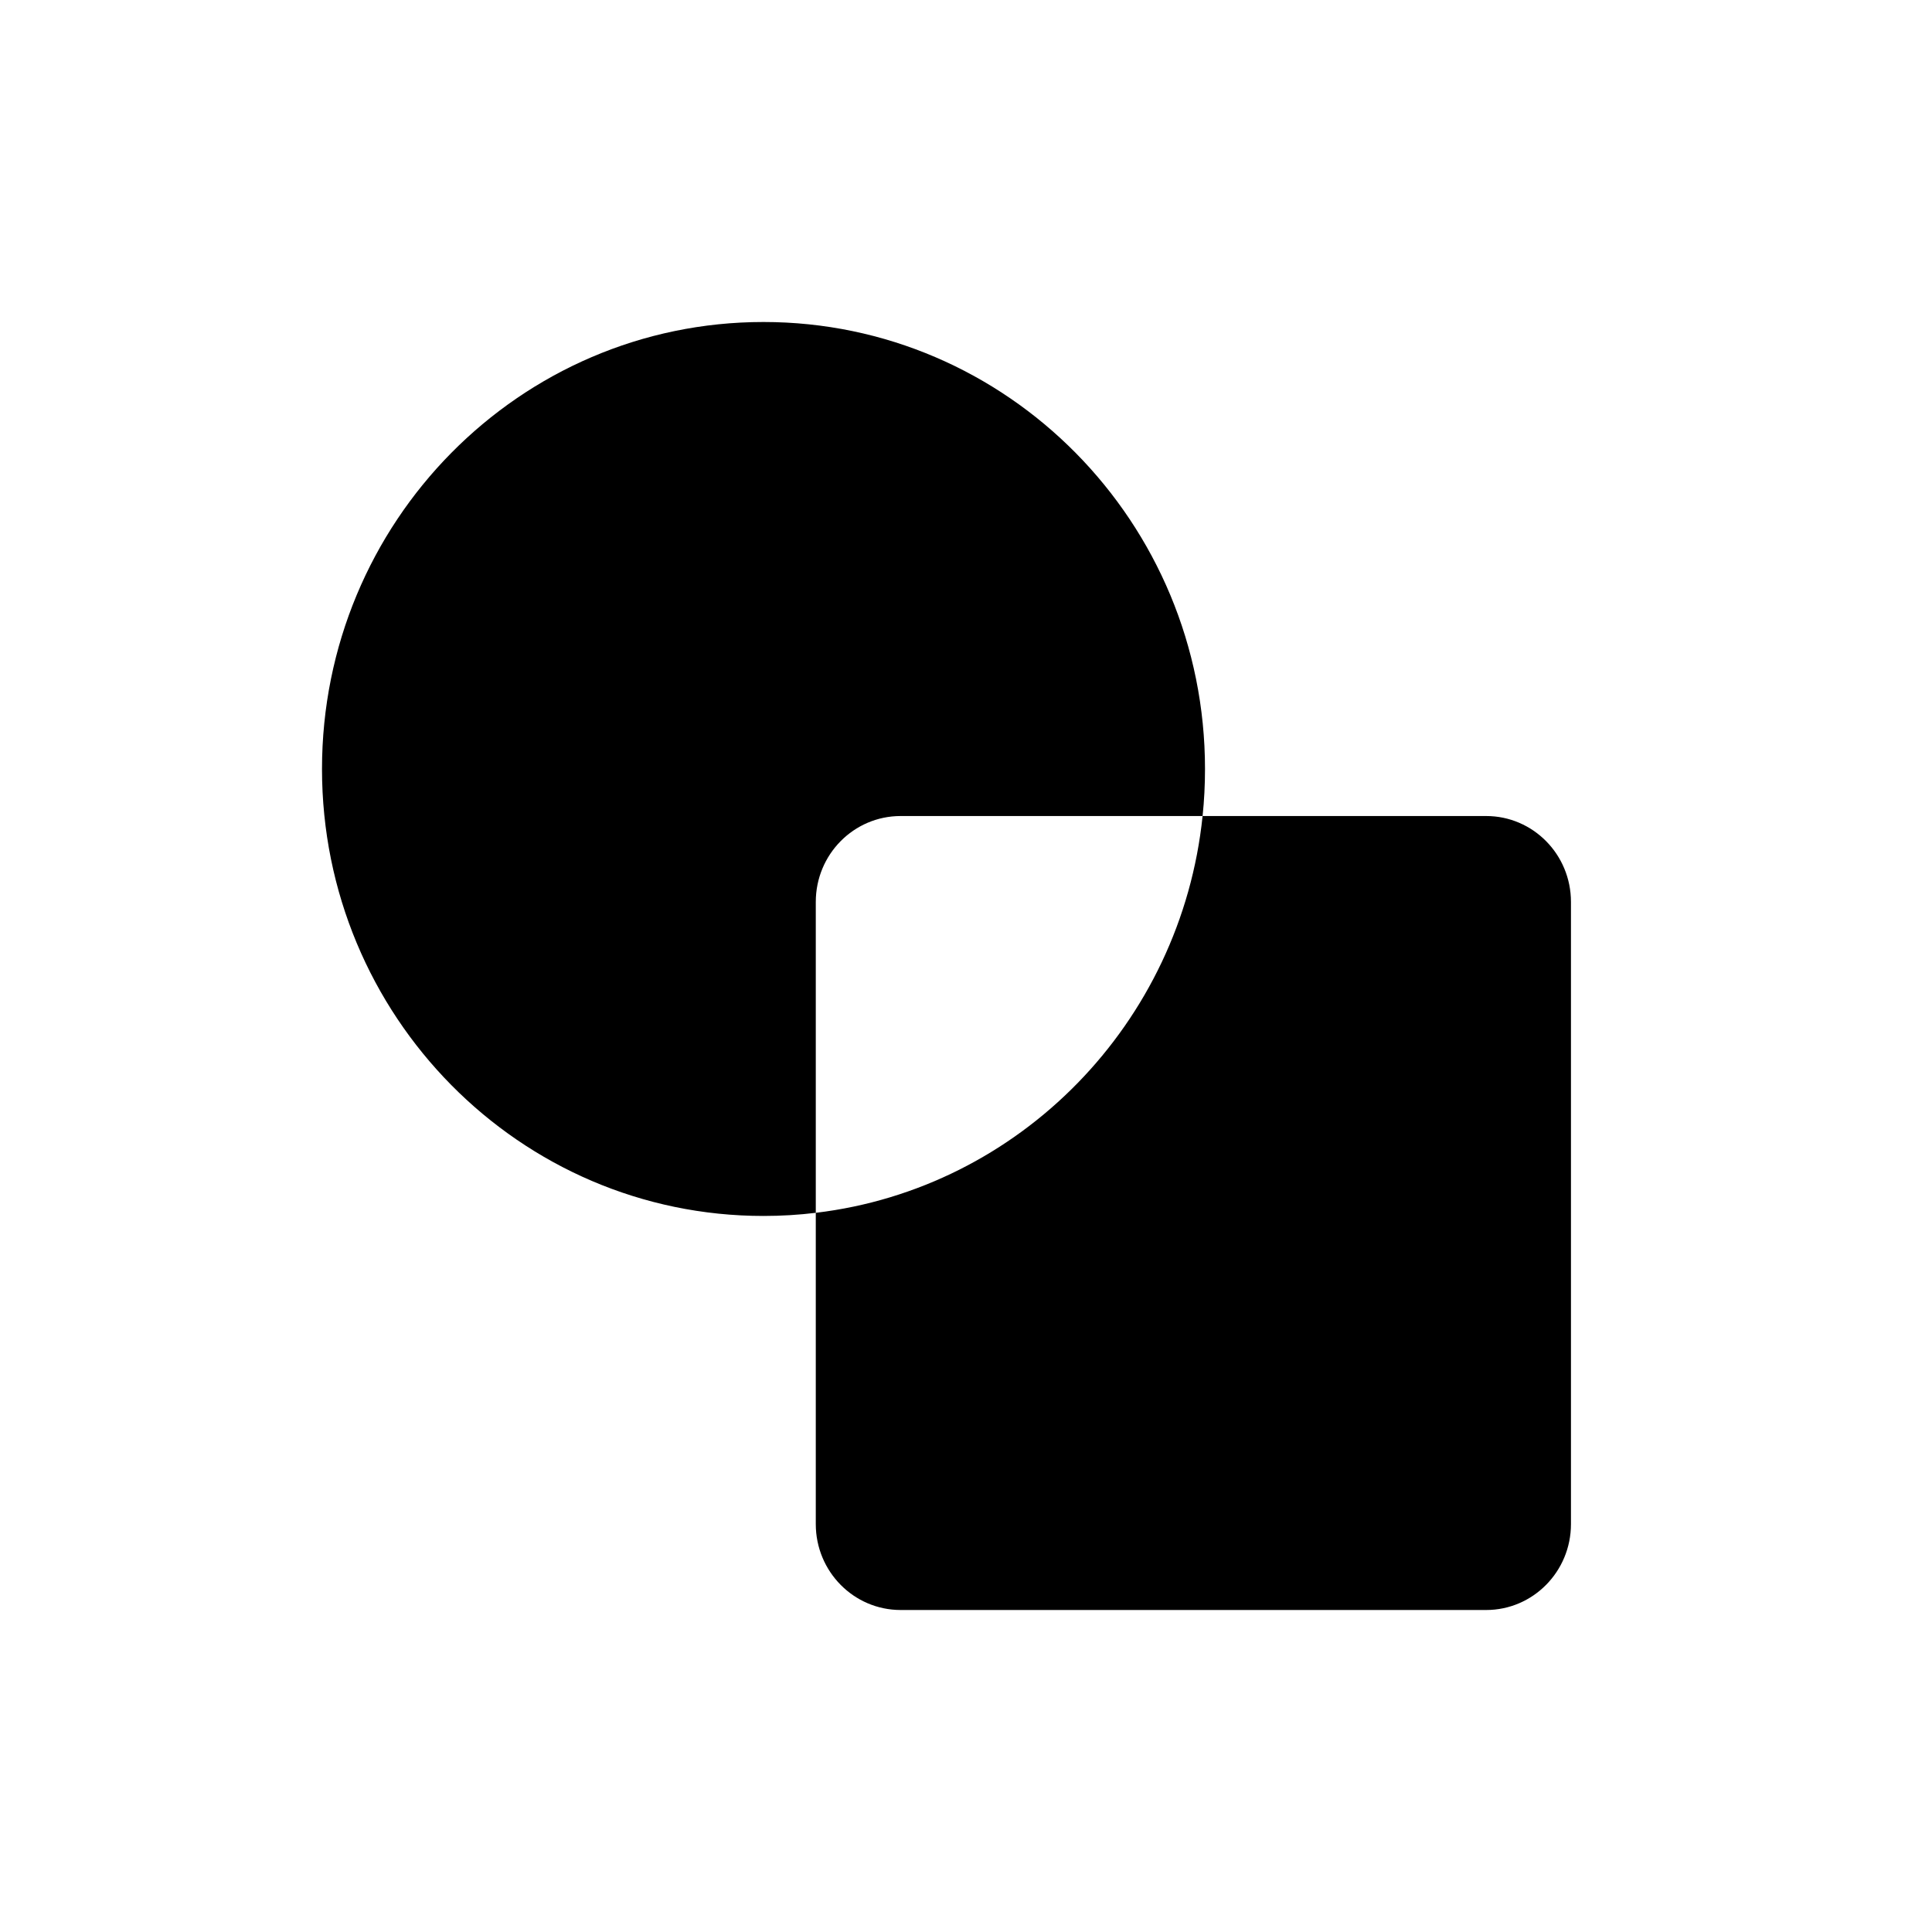 <svg width="24" height="24" viewBox="0 0 24 24" fill="none" xmlns="http://www.w3.org/2000/svg">
<path d="M14.939 10.137C14.959 9.945 14.969 9.75 14.969 9.553C14.969 6.486 12.513 4 9.484 4C6.455 4 4 6.486 4 9.553C4 12.619 6.455 15.105 9.484 15.105C9.704 15.105 9.921 15.092 10.134 15.066V18.933C10.134 19.522 10.606 20 11.188 20H18.462C19.043 20 19.515 19.522 19.515 18.933V11.204C19.515 10.614 19.043 10.137 18.462 10.137H14.939ZM14.939 10.137C14.673 12.712 12.668 14.764 10.134 15.066V11.204C10.134 10.614 10.606 10.137 11.188 10.137H14.939Z" fill="black"/>
</svg>
